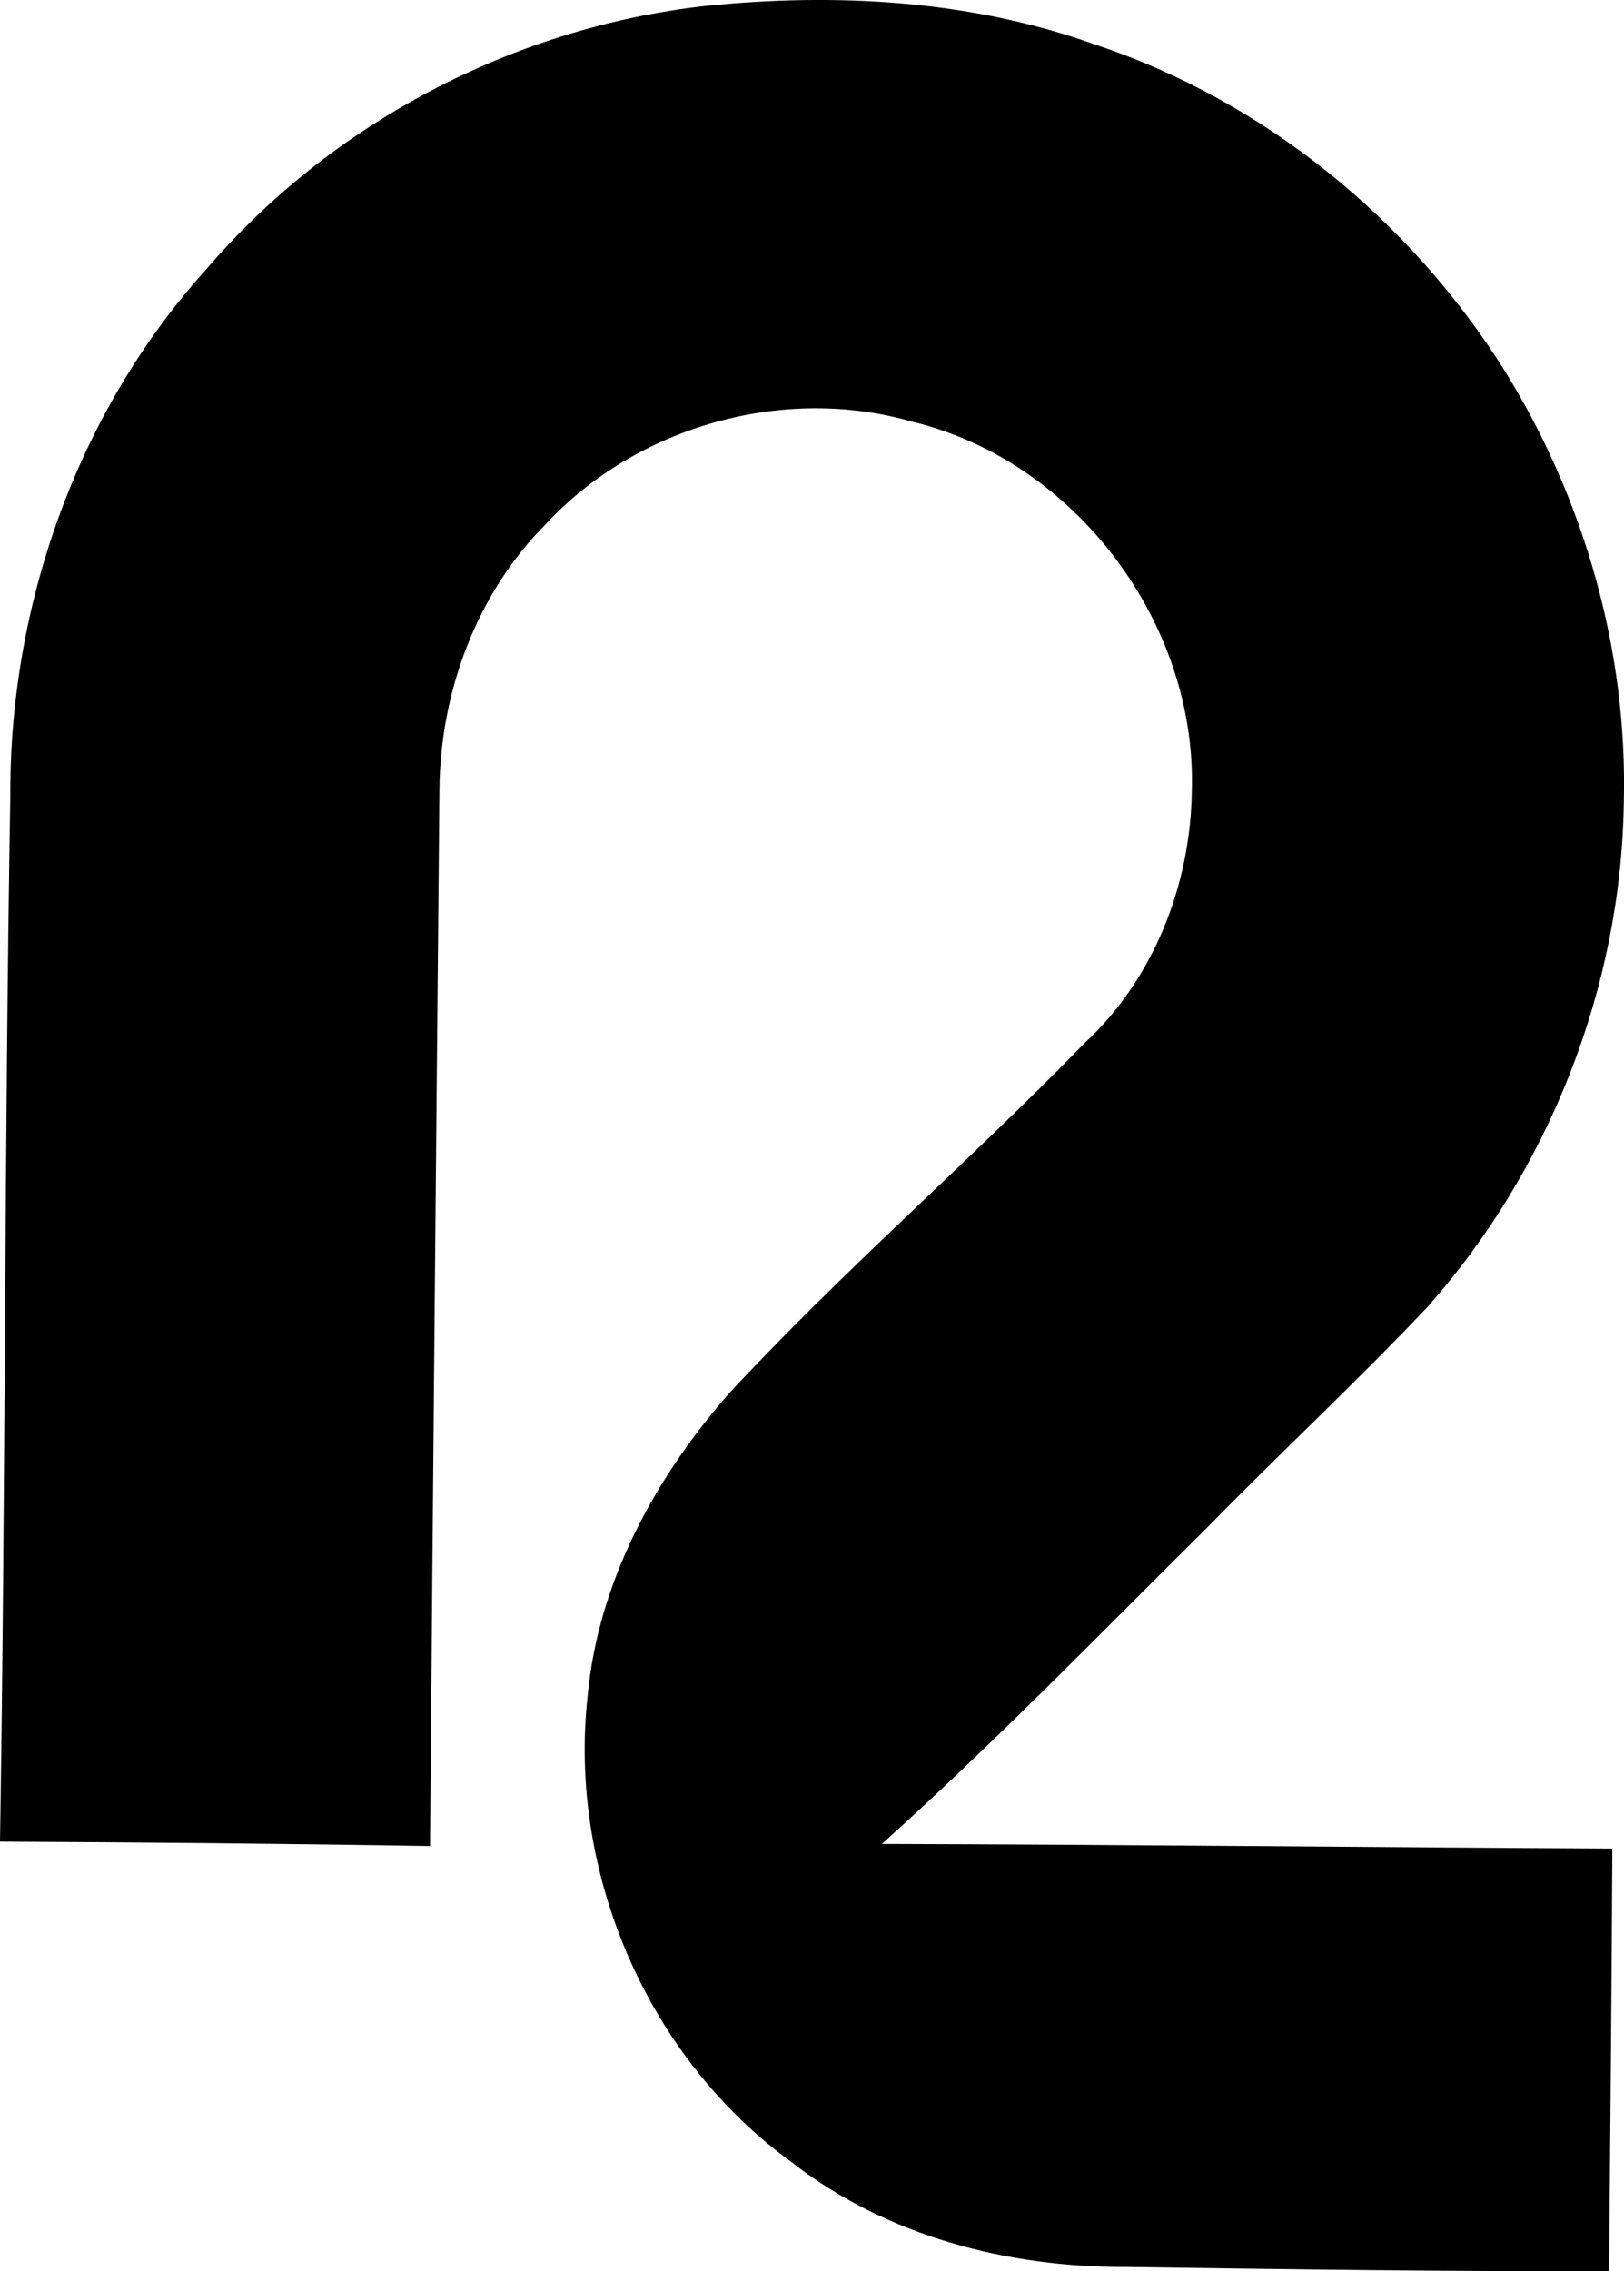 <?xml version="1.0" encoding="iso-8859-1"?>
<!-- Generator: Adobe Illustrator 21.0.2, SVG Export Plug-In . SVG Version: 6.00 Build 0)  -->
<svg version="1.1" xmlns="http://www.w3.org/2000/svg" xmlns:xlink="http://www.w3.org/1999/xlink" x="0px" y="0px"
	 viewBox="0 0 15.456 21.609" style="enable-background:new 0 0 15.456 21.609;" xml:space="preserve">
<g id="Rug_x5F_Tufters">
	<path d="M6.711,0.057c1.24-0.127,2.523-0.058,3.705,0.365c1.614,0.534,3.006,1.672,3.906,3.108c0.759,1.224,1.17,2.669,1.132,4.11
		c-0.026,1.754-0.708,3.487-1.871,4.798c-0.675,0.714-1.395,1.381-2.081,2.083c-1.027,1.017-2.034,2.057-3.109,3.023
		c2.317,0.006,4.634,0.032,6.952,0.044c-0.007,1.34-0.019,2.68-0.031,4.021c-1.534,0.004-3.068-0.018-4.601-0.04
		c-1.126,0.004-2.283-0.295-3.18-0.998c-1.374-0.994-2.127-2.757-1.94-4.438c0.101-1.081,0.64-2.072,1.347-2.877
		c1.077-1.161,2.279-2.198,3.383-3.332c0.661-0.613,1.011-1.514,1.02-2.408c0.045-1.589-1.108-3.129-2.658-3.503
		C7.46,3.659,6.061,4.055,5.196,4.985C4.534,5.649,4.189,6.587,4.182,7.518c-0.031,3.349-0.062,6.697-0.089,10.046
		C2.728,17.541,1.364,17.529,0,17.522c0.053-3.314,0.042-6.63,0.098-9.944c-0.009-1.823,0.64-3.66,1.867-5.018
		C3.157,1.167,4.89,0.263,6.711,0.057z"/>
</g>
<g id="Layer_1">
</g>
</svg>
